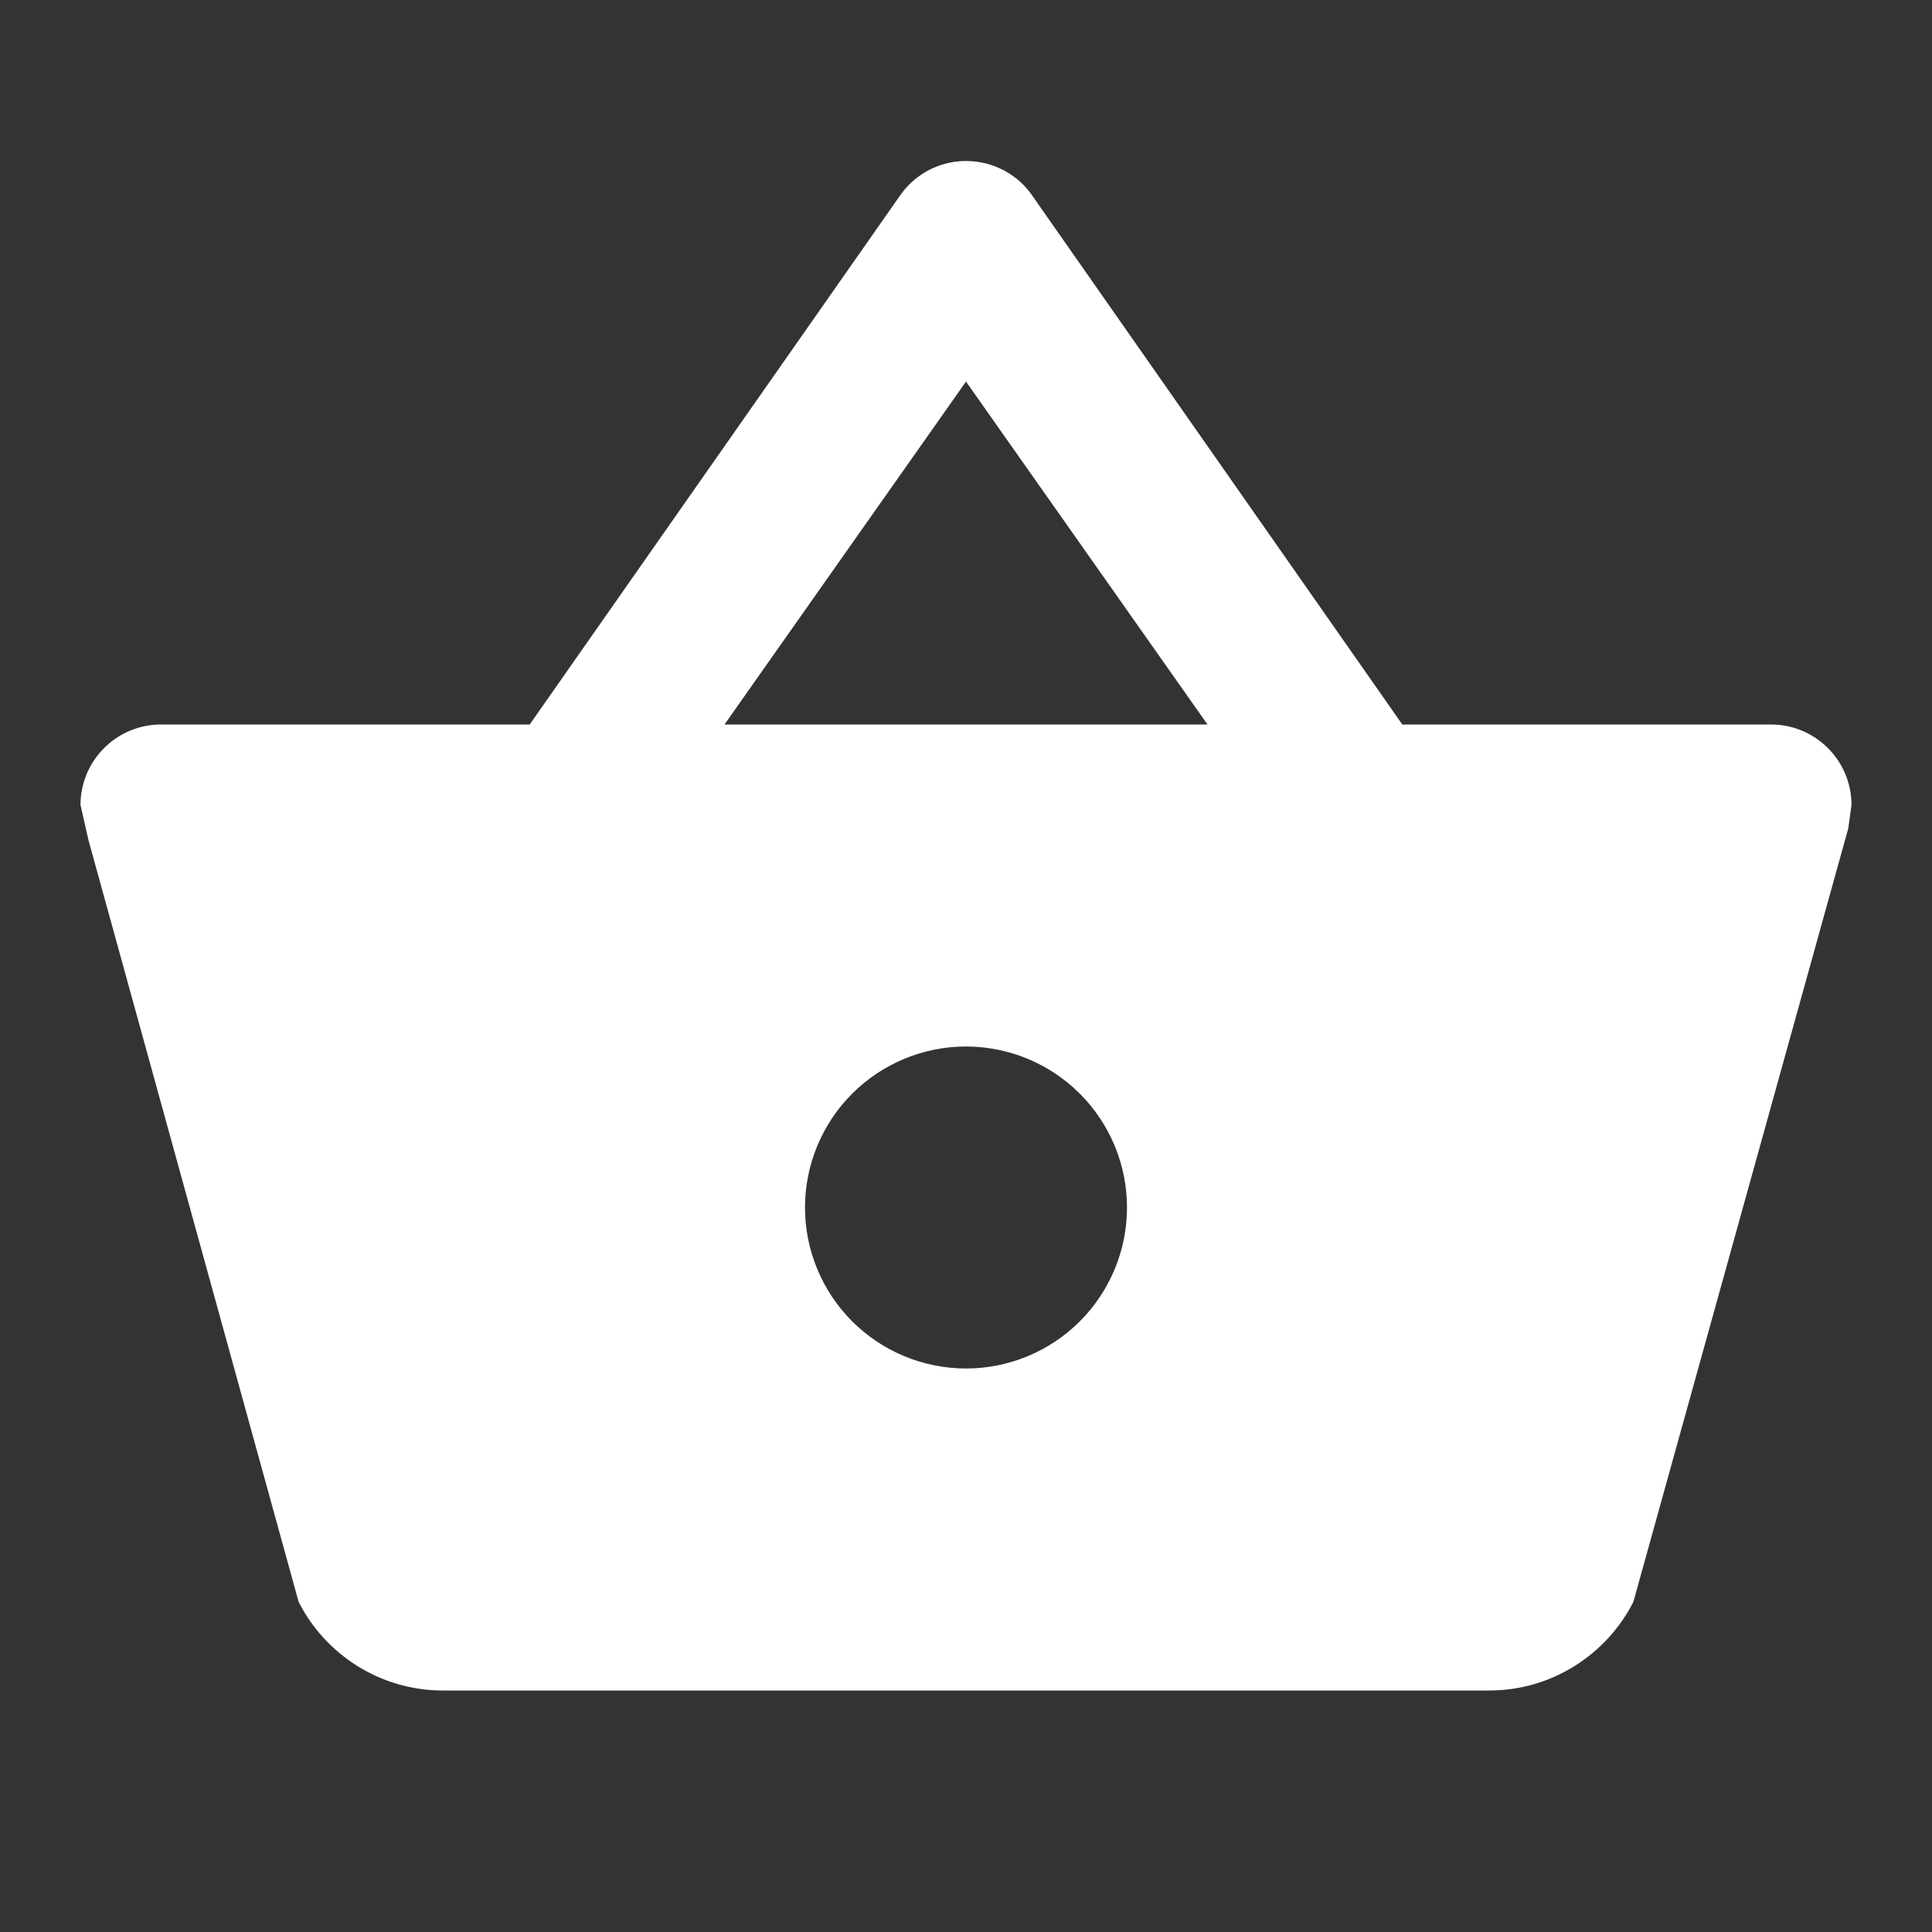 <svg width="24" height="24" viewBox="0 0 24 24" fill="none" xmlns="http://www.w3.org/2000/svg">
<rect x="0" y="0" width="24" height="24" fill="#333333" stroke="none"/>
<path d="M5.5 21C4.72 21 4.04 20.55 3.71 19.9L1.1 10.44L1 10C1 9.735 1.105 9.48 1.293 9.293C1.48 9.105 1.735 9 2 9H6.58L11.18 2.43C11.36 2.17 11.66 2 12 2C12.34 2 12.65 2.17 12.83 2.44L17.42 9H22C22.265 9 22.52 9.105 22.707 9.293C22.895 9.48 23 9.735 23 10L22.96 10.29L20.29 19.9C19.96 20.55 19.28 21 18.5 21H5.5ZM12 4.74L9 9H15L12 4.74ZM12 13C11.47 13 10.961 13.211 10.586 13.586C10.211 13.961 10 14.47 10 15C10 15.53 10.211 16.039 10.586 16.414C10.961 16.789 11.47 17 12 17C12.53 17 13.039 16.789 13.414 16.414C13.789 16.039 14 15.53 14 15C14 14.47 13.789 13.961 13.414 13.586C13.039 13.211 12.53 13 12 13Z" fill="white"/>
</svg>
